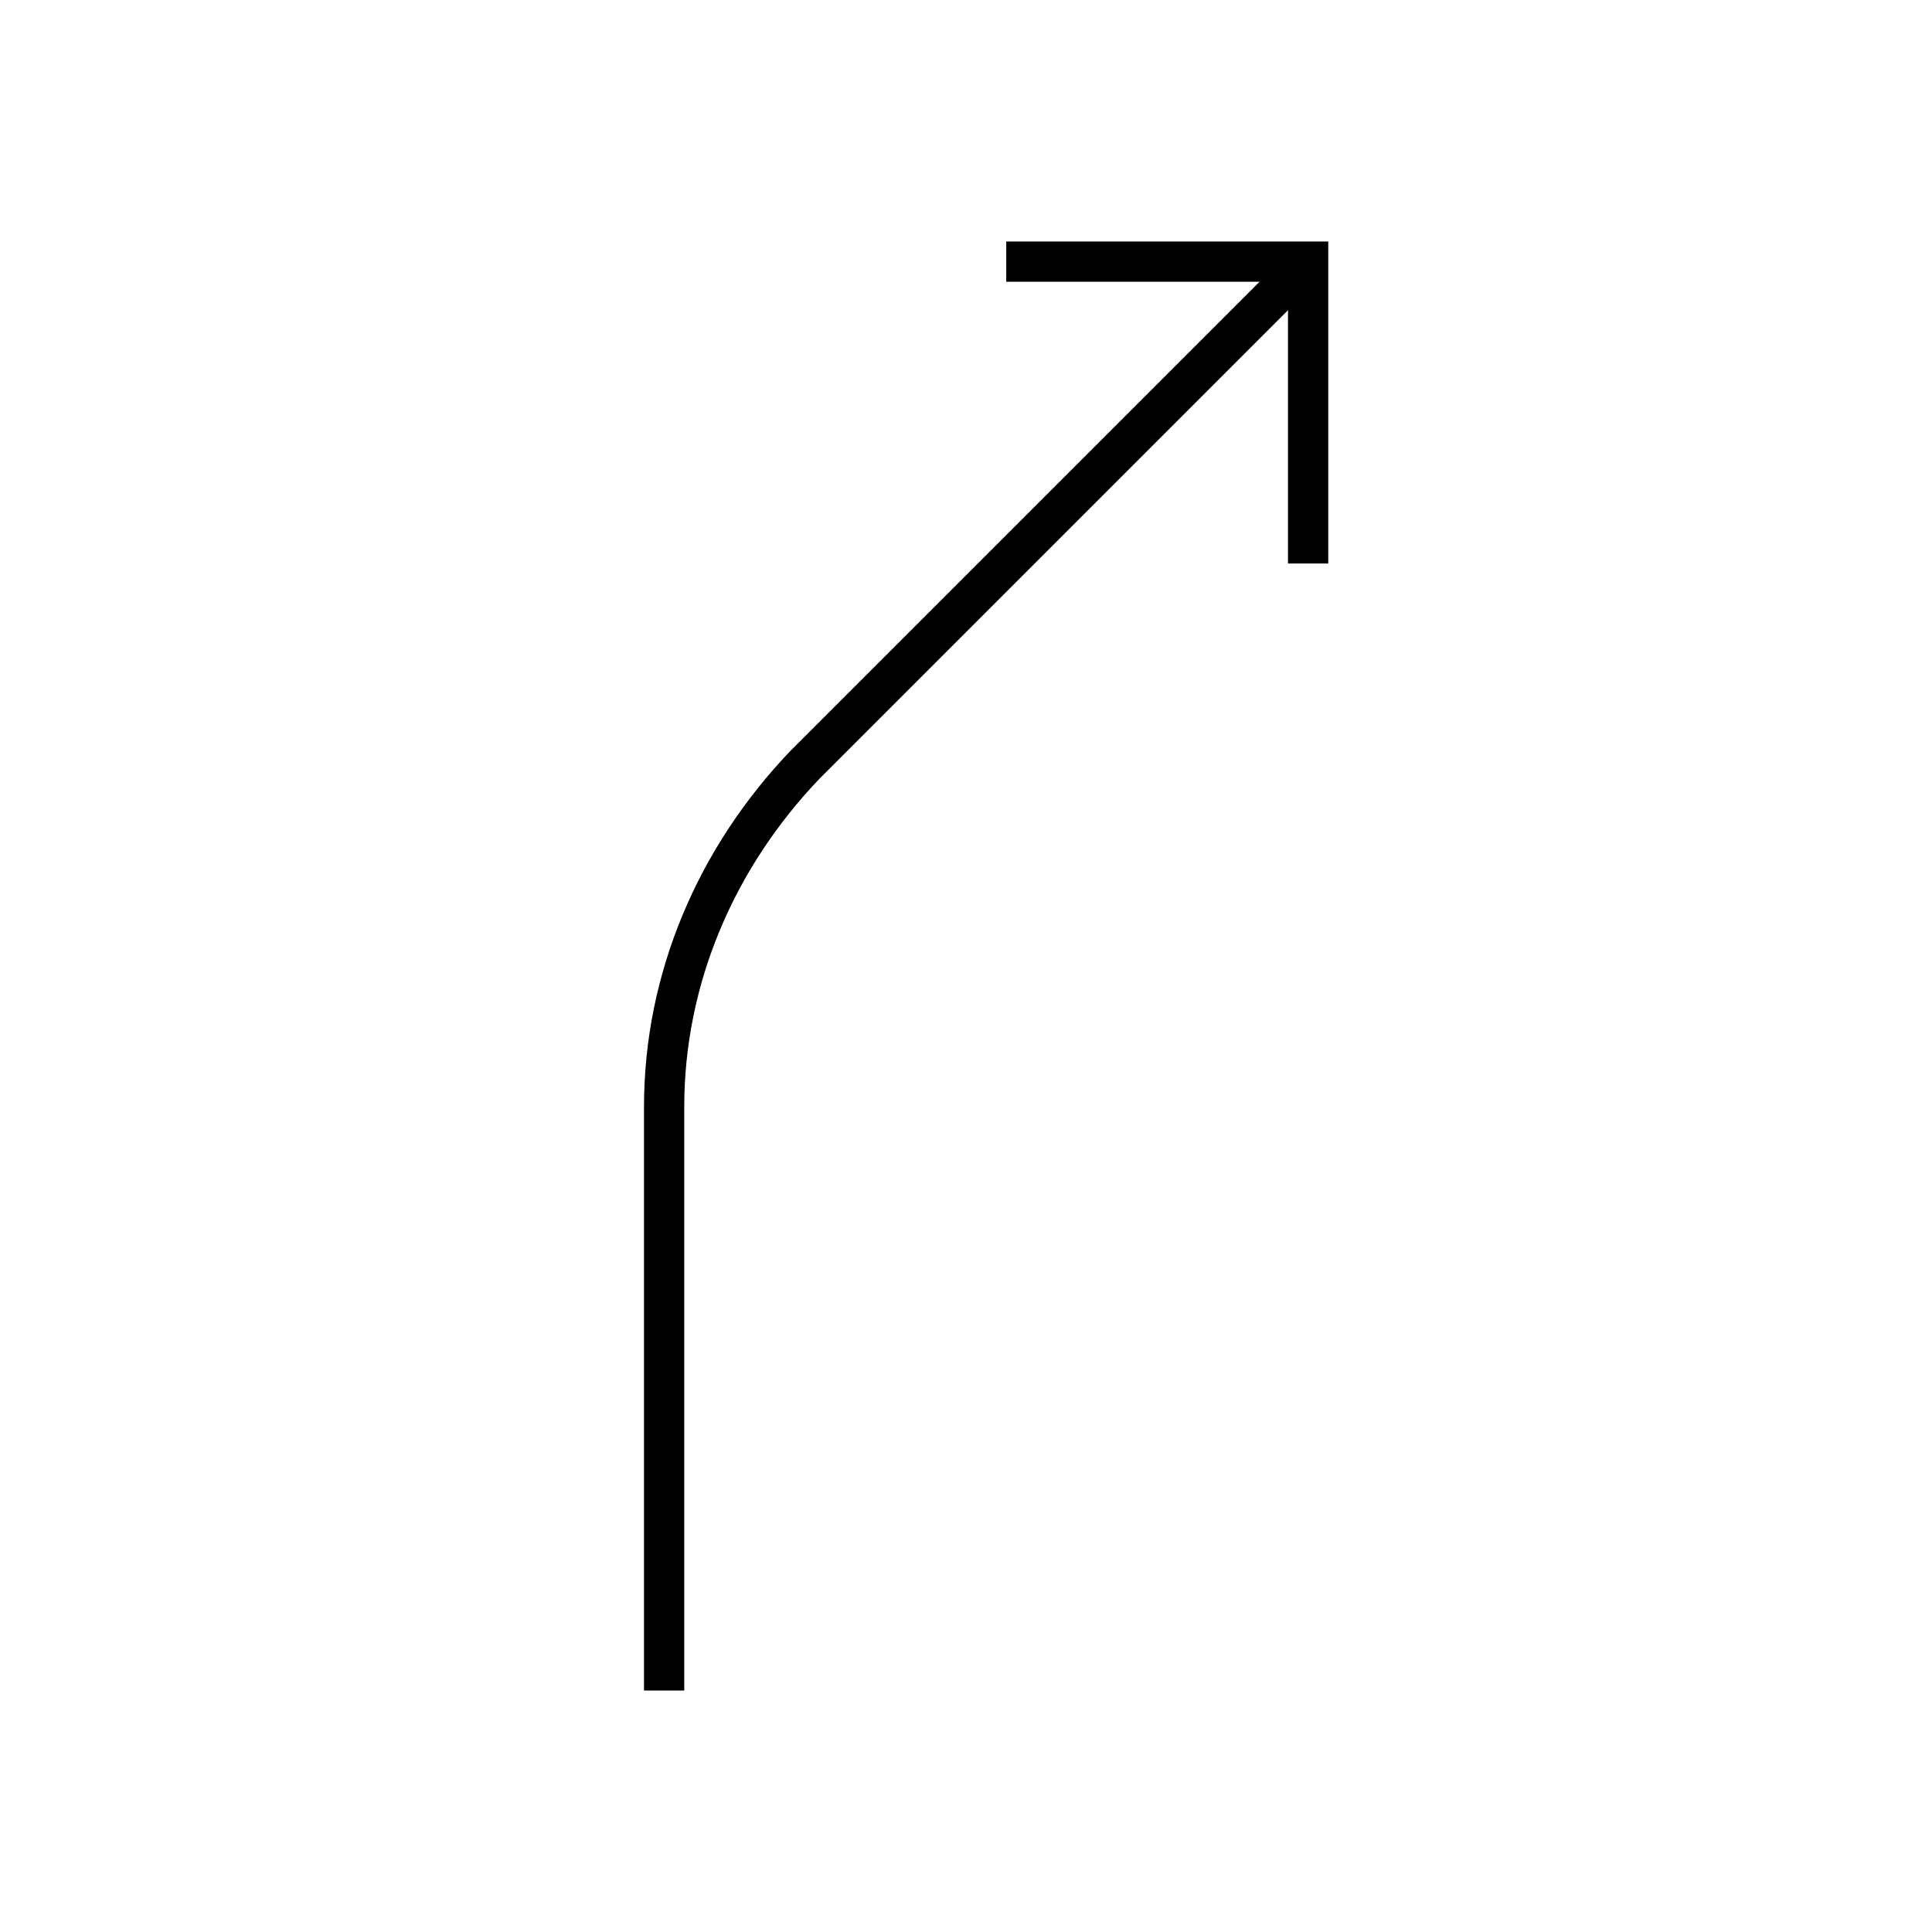 <?xml version="1.0" encoding="UTF-8"?>
<svg width="48px" height="48px" viewBox="0 0 48 48" version="1.1" xmlns="http://www.w3.org/2000/svg" xmlns:xlink="http://www.w3.org/1999/xlink">
    <!-- Generator: sketchtool 48.1 (47250) - http://www.bohemiancoding.com/sketch -->
    <title>arrow-right-light-large</title>
    <desc>Created with sketchtool.</desc>
    <defs></defs>
    <g id="icons-published" stroke="none" stroke-width="1" fill="none" fill-rule="evenodd">
        <g id="briefing" transform="translate(-288, -154)"></g>
        <g id="arrow-right-light-large" stroke="#000000">
            <path d="M16.5,42 L16.5,27.5 C16.5,24.3 17.8,21.3 20,19 L32.5,6.5" id="Shape"></path>
            <polyline id="Shape" points="25 6.5 32.5 6.5 32.5 14"></polyline>
        </g>
    </g>
</svg>